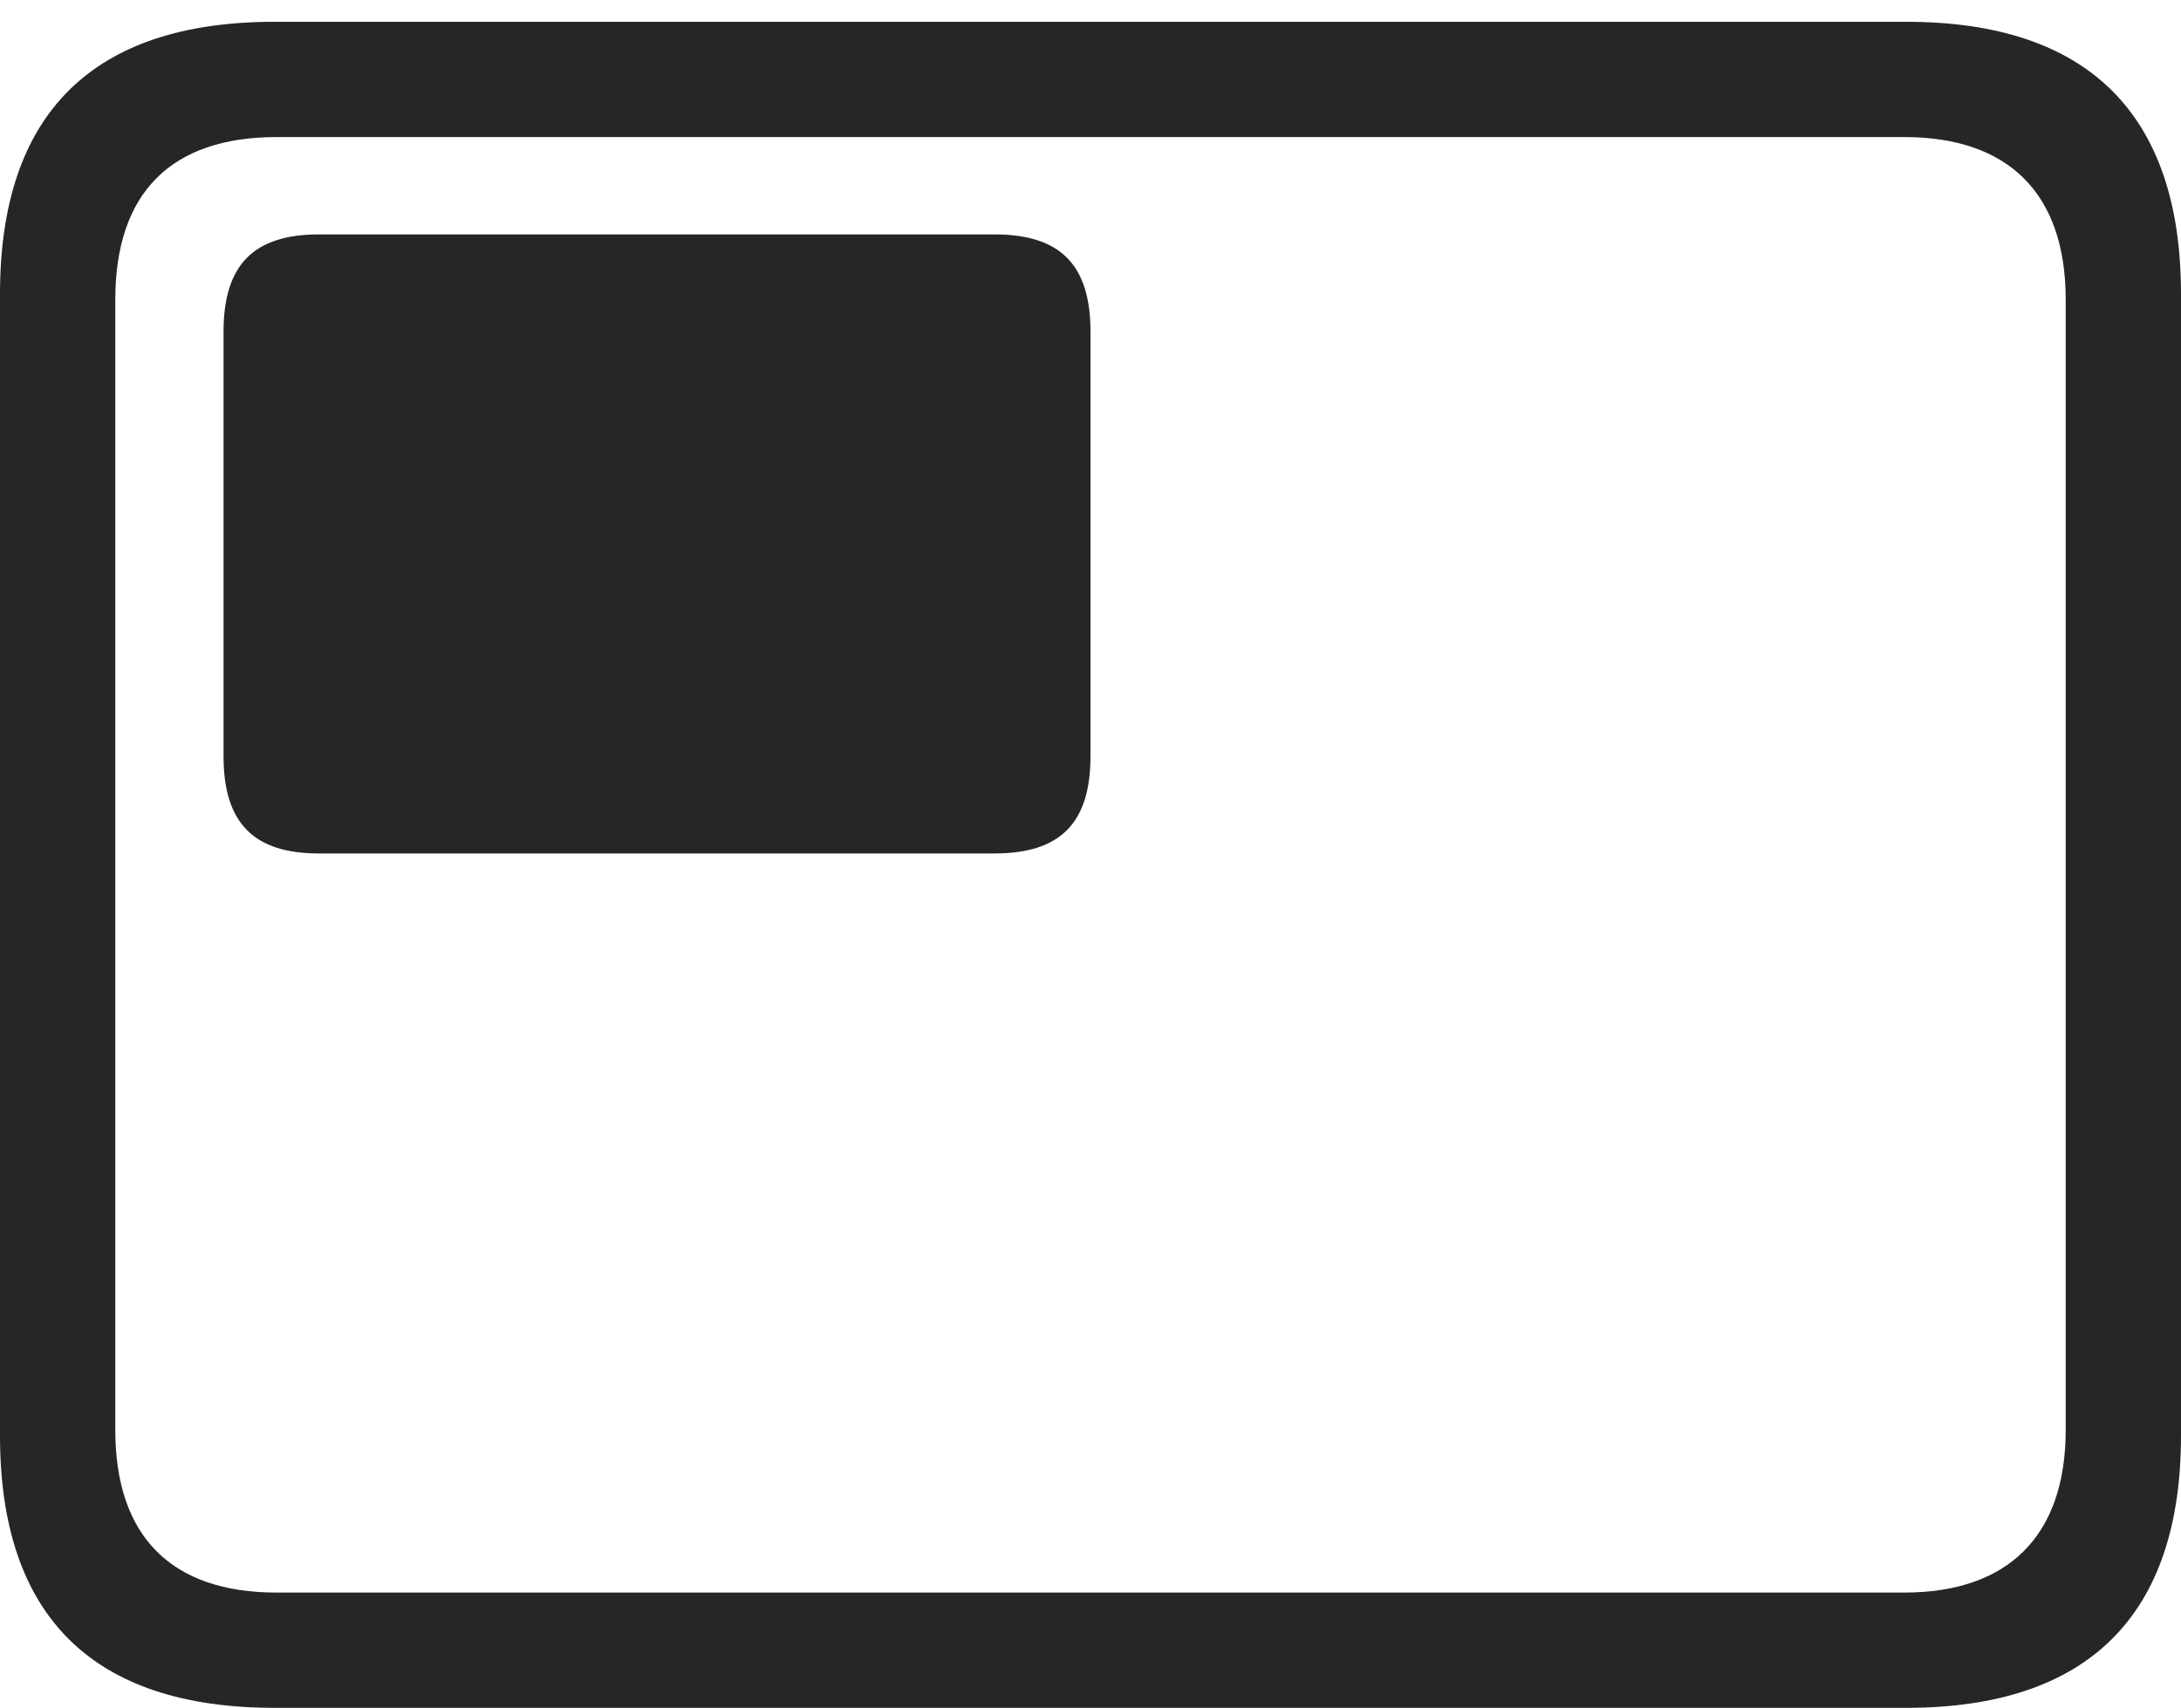 <?xml version="1.0" encoding="UTF-8"?>
<!--Generator: Apple Native CoreSVG 232.5-->
<!DOCTYPE svg
PUBLIC "-//W3C//DTD SVG 1.1//EN"
       "http://www.w3.org/Graphics/SVG/1.1/DTD/svg11.dtd">
<svg version="1.1" xmlns="http://www.w3.org/2000/svg" xmlns:xlink="http://www.w3.org/1999/xlink" width="114.35" height="89.551">
 <g>
  <rect height="89.551" opacity="0" width="114.35" x="0" y="0"/>
  <path d="M14.394 89.551L99.941 89.551C109.514 89.551 114.35 84.669 114.35 75.277L114.35 15.415C114.35 6.023 109.514 1.142 99.941 1.142L14.394 1.142C4.87 1.142 0 5.944 0 15.415L0 75.277C0 84.749 4.87 89.551 14.394 89.551ZM14.506 83.506C9.003 83.506 6.045 80.582 6.045 74.977L6.045 15.715C6.045 10.077 9.003 7.187 14.506 7.187L99.843 7.187C105.237 7.187 108.305 10.077 108.305 15.715L108.305 74.977C108.305 80.582 105.237 83.506 99.843 83.506Z" fill="#000000" fill-opacity="0.85"/>
  <path d="M16.725 44.751L52.136 44.751C55.606 44.751 57.175 43.148 57.175 39.645L57.175 17.397C57.175 13.894 55.606 12.291 52.136 12.291L16.725 12.291C13.289 12.291 11.72 13.894 11.72 17.397L11.72 39.645C11.72 43.148 13.289 44.751 16.725 44.751Z" fill="#000000" fill-opacity="0.85"/>
 </g>
</svg>
